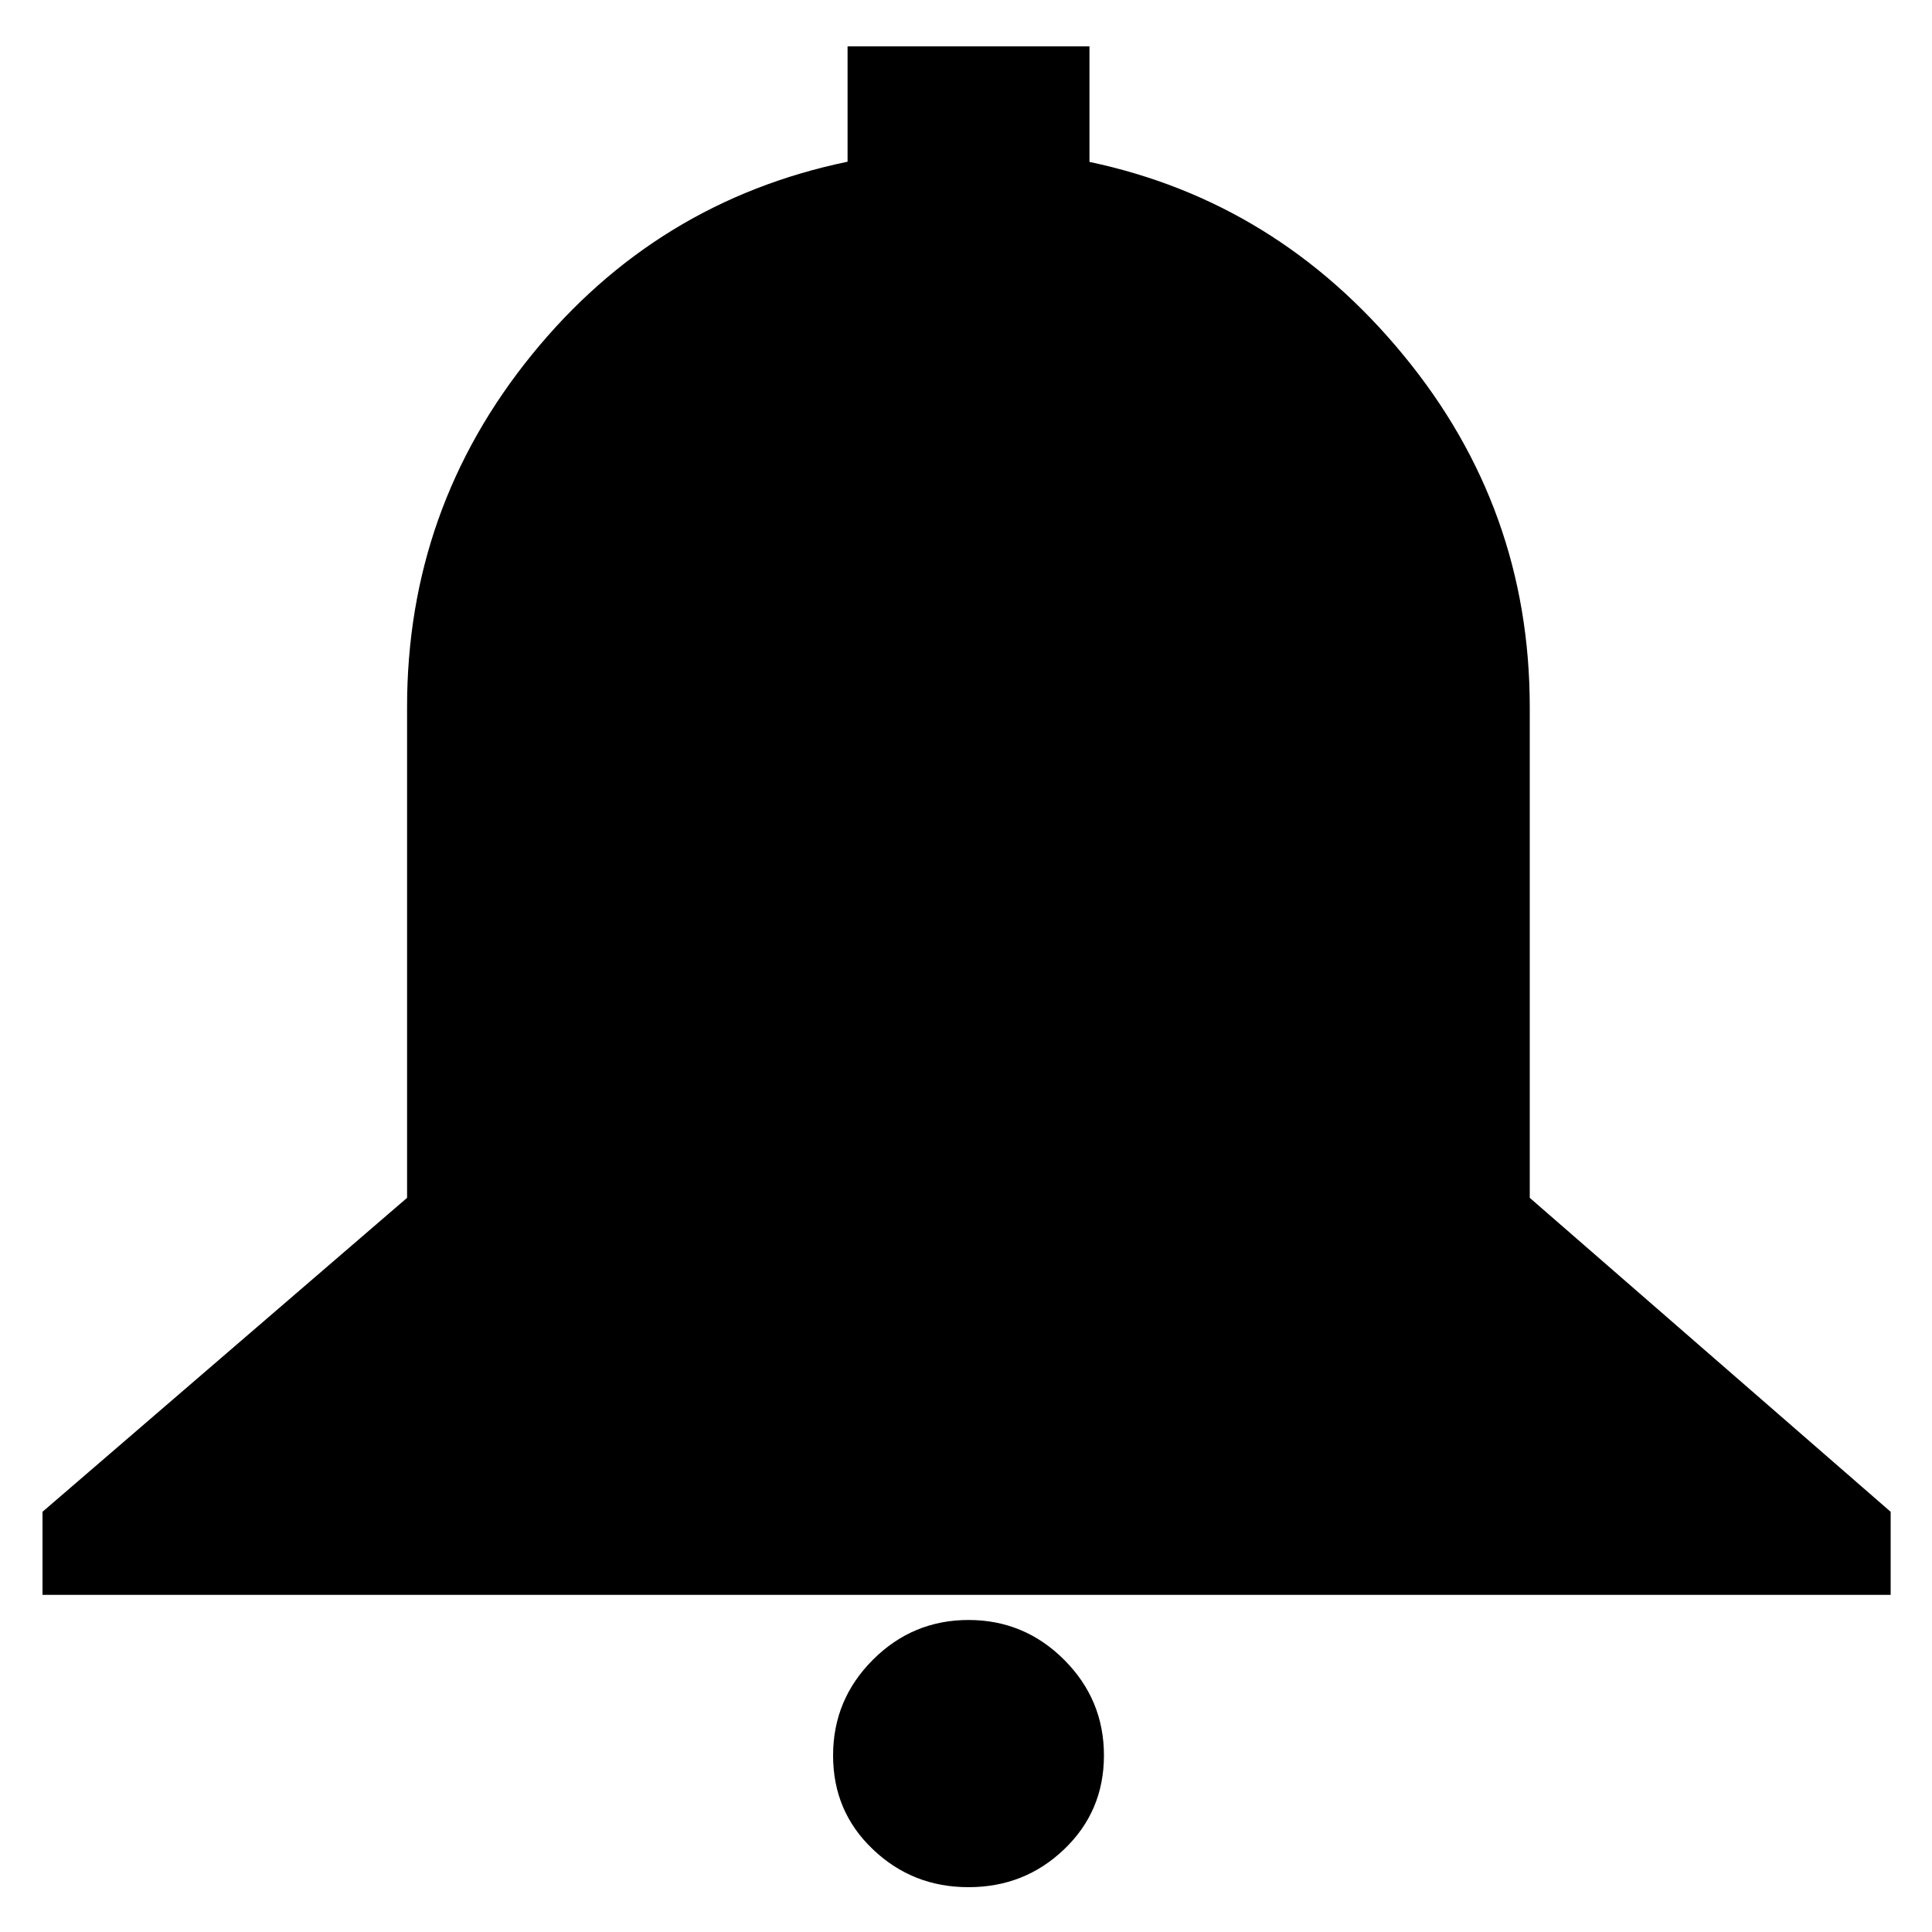 <?xml version="1.0" encoding="utf-8"?>
<!-- Generator: Adobe Illustrator 19.0.0, SVG Export Plug-In . SVG Version: 6.00 Build 0)  -->
<svg version="1.1" id="Layer_1" xmlns="http://www.w3.org/2000/svg" xmlns:xlink="http://www.w3.org/1999/xlink" x="0px" y="0px"
	 viewBox="194 -104 1000 1000" style="enable-background:new 194 -104 1000 1000;" xml:space="preserve">
<path d="M216,721.5v-43L404.7,516V261.9c0-68.5,21.5-129.2,64.5-182.2s97.5-86.3,163.5-100V-80h125.2v59.8
	c64.8,13.7,118.9,47,162.5,100c43.6,52.9,65.4,113.7,65.4,182.2V516l186.8,162.5v43H216L216,721.5z M625.2,804.6
	c0-19.3,6.9-35.8,20.6-49.5c13.7-13.7,30.2-20.6,49.5-20.6c19.3,0,35.8,6.9,49.5,20.6c13.7,13.7,20.6,30.2,20.6,49.5
	c0,19.3-6.9,35.5-20.6,48.6c-13.7,13.1-30.2,19.6-49.5,19.6c-19.3,0-35.8-6.5-49.5-19.6C632,840.1,625.2,823.9,625.2,804.6z"/>
</svg>
